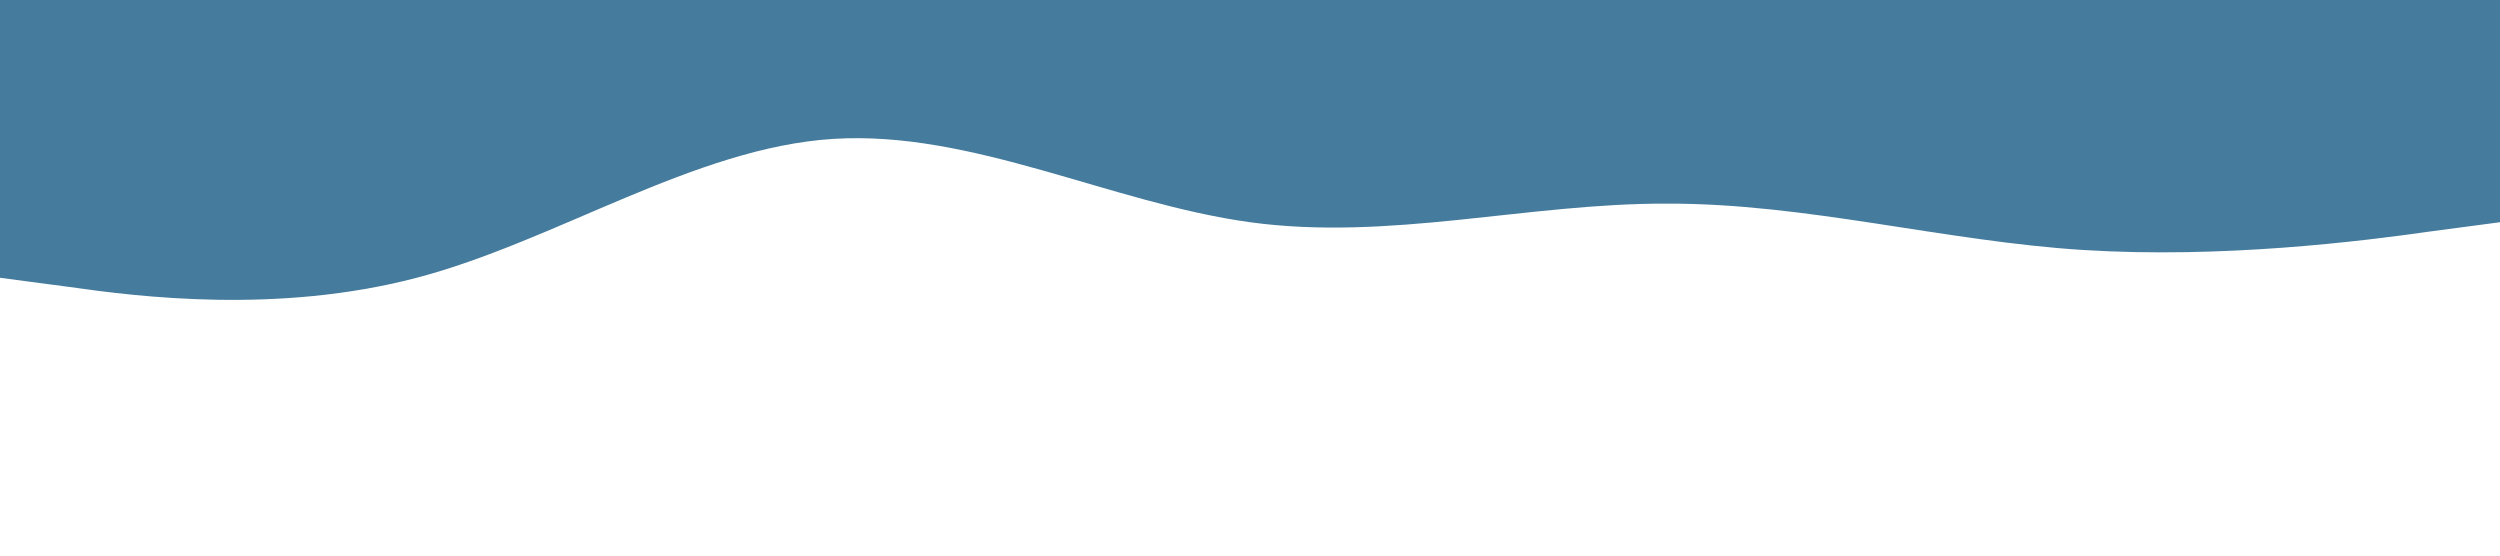 <svg xmlns="http://www.w3.org/2000/svg" viewBox="0 0 1440 320"><path fill="#457b9d" fill-opacity="1" d="M0,160L40,165.3C80,171,160,181,240,160C320,139,400,85,480,80C560,75,640,117,720,128C800,139,880,117,960,117.3C1040,117,1120,139,1200,144C1280,149,1360,139,1400,133.3L1440,128L1440,0L1400,0C1360,0,1280,0,1200,0C1120,0,1040,0,960,0C880,0,800,0,720,0C640,0,560,0,480,0C400,0,320,0,240,0C160,0,80,0,40,0L0,0Z"></path></svg>
